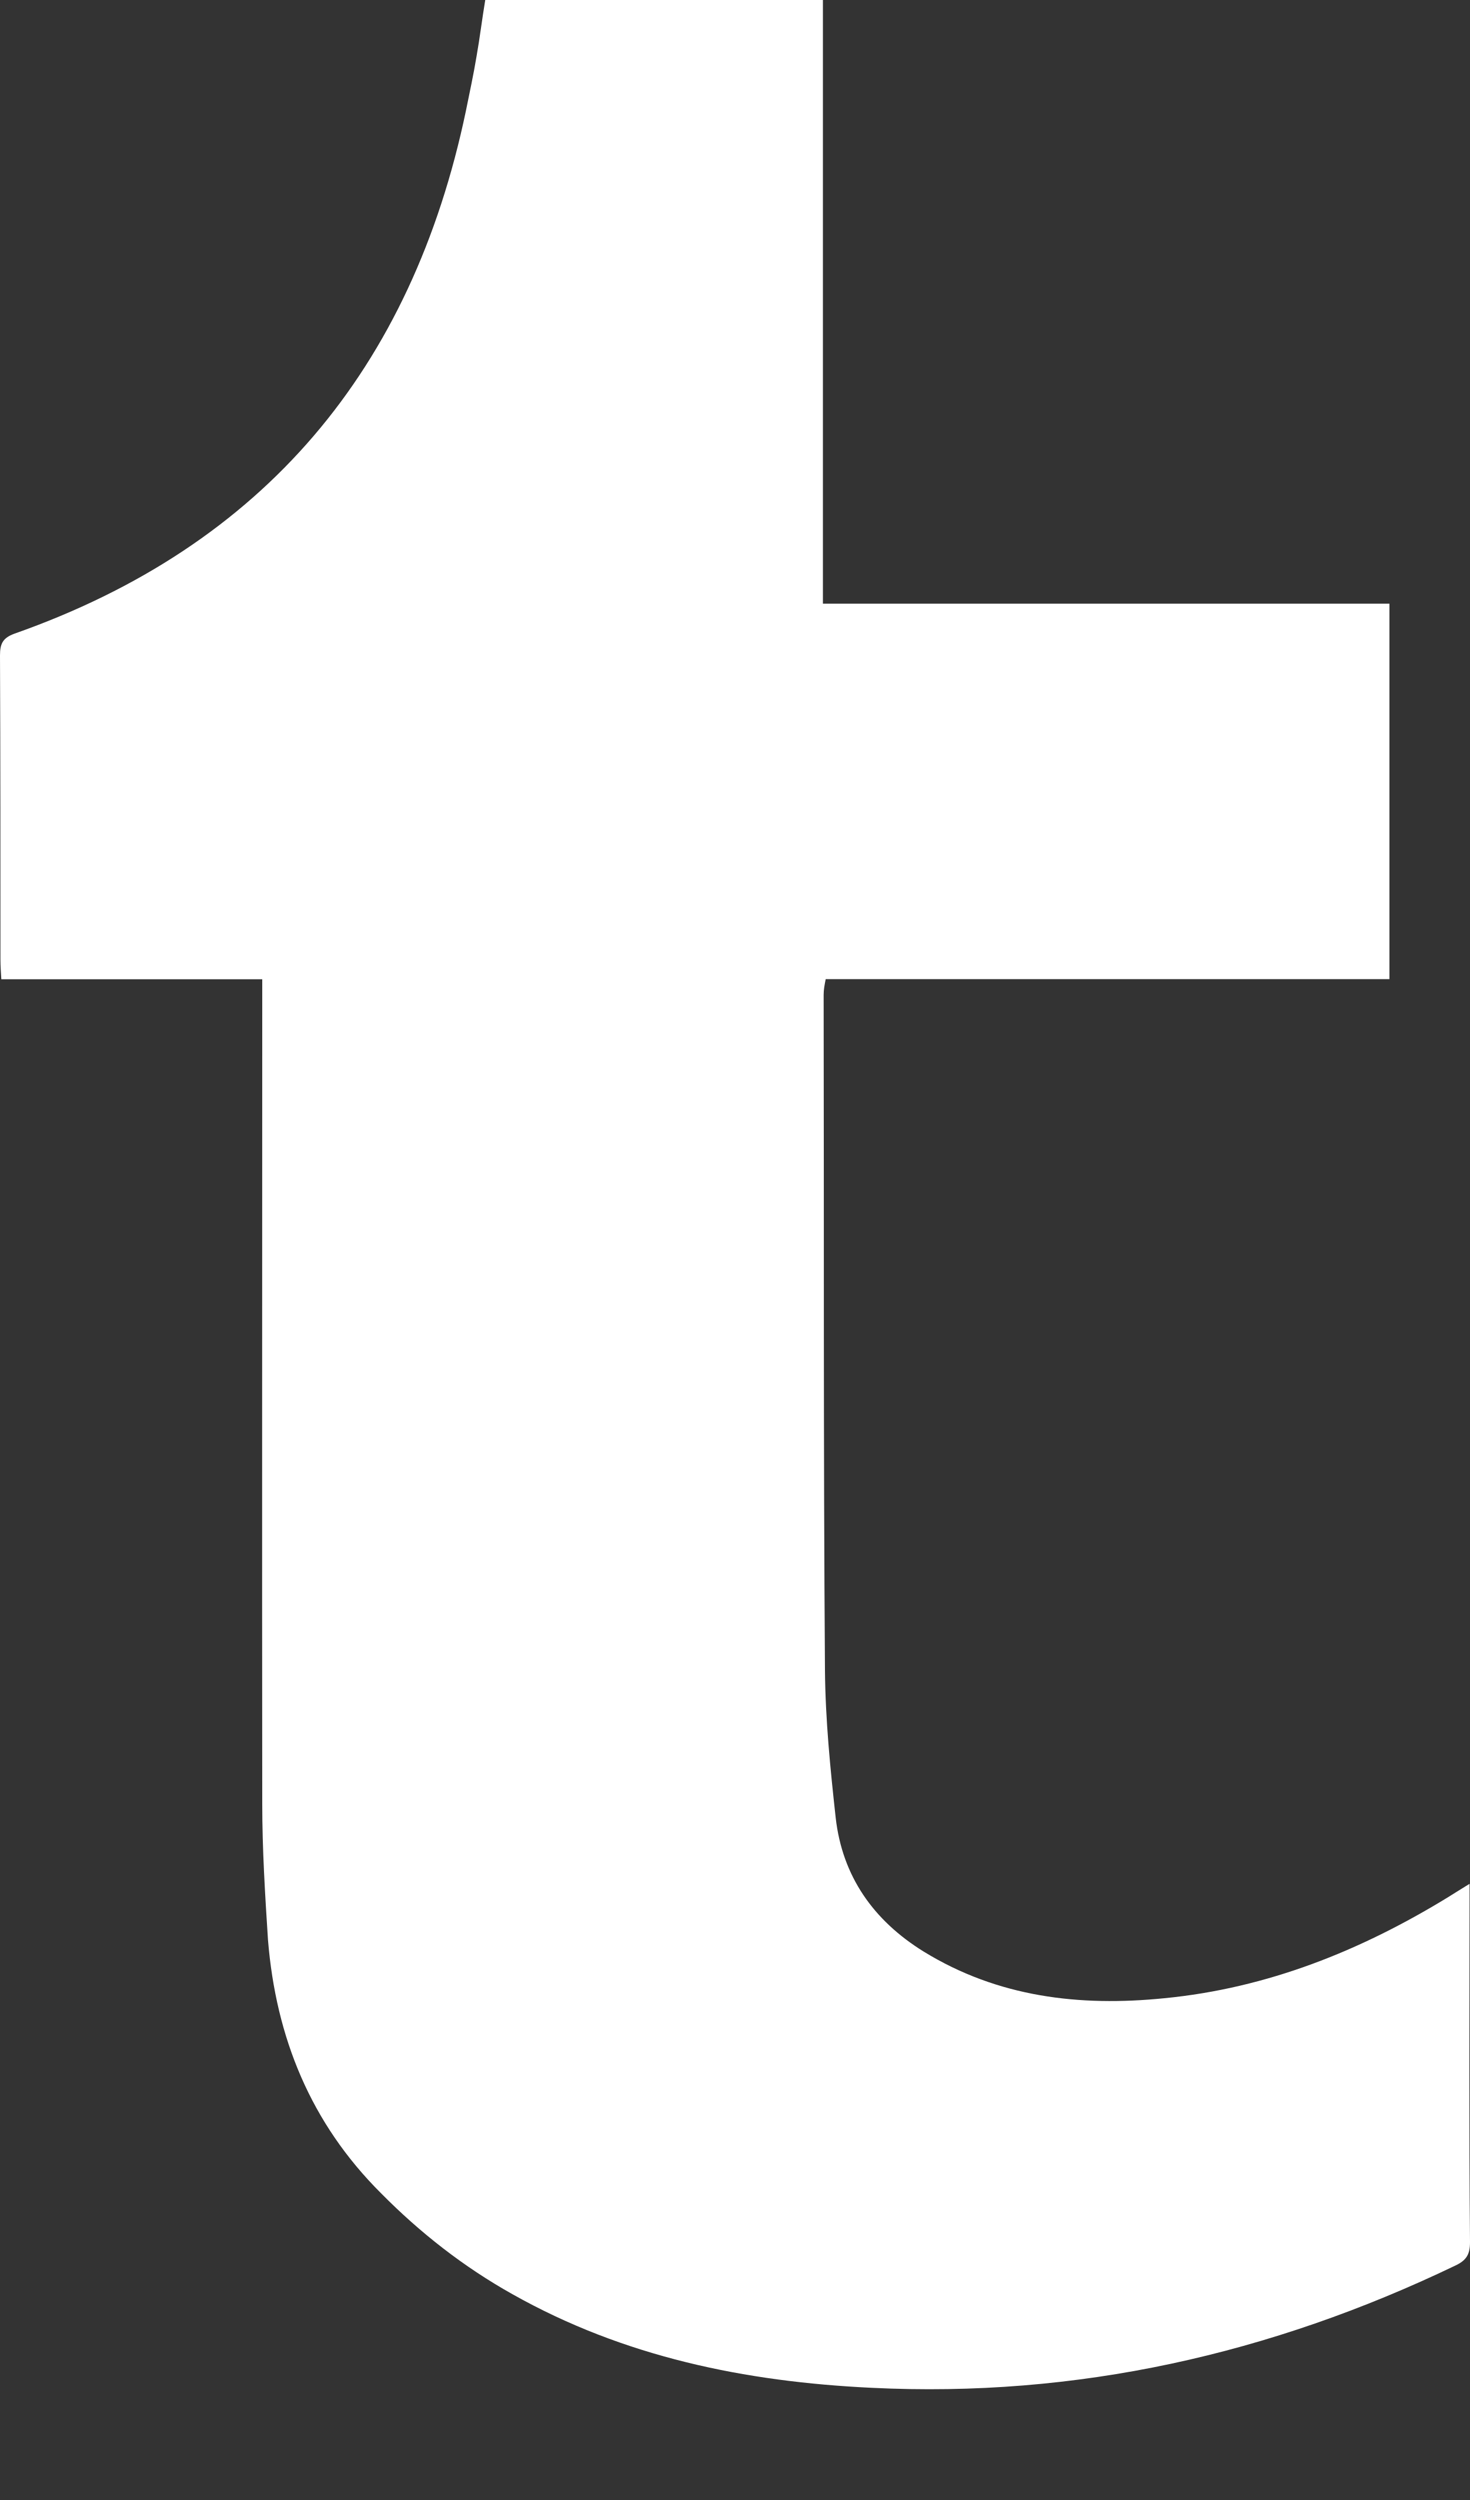 <svg width="10" height="17" viewBox="0 0 10 17" version="1.1" xmlns="http://www.w3.org/2000/svg" xmlns:xlink="http://www.w3.org/1999/xlink">
<rect x="0" y="0" width="10" height="17" fill="#333333" stroke="none"/>
<g id="Canvas" fill="none">
<g id="Tumblr">
<path fill-rule="evenodd" clip-rule="evenodd" d="M 9.997 12.925L 9.997 12.81C 9.935 12.848 9.892 12.875 9.849 12.902C 9.257 13.264 8.622 13.52 7.92 13.588C 7.343 13.646 6.789 13.581 6.284 13.271C 5.941 13.059 5.73 12.758 5.685 12.361C 5.648 12.025 5.615 11.694 5.612 11.359C 5.601 9.827 5.606 8.296 5.603 6.765C 5.603 6.73 5.609 6.699 5.617 6.658L 9.452 6.658L 9.452 4.105L 5.598 4.105L 5.598 0L 3.301 0C 3.279 0.132 3.264 0.258 3.242 0.382C 3.221 0.509 3.194 0.632 3.169 0.756C 2.802 2.505 1.8 3.71 0.098 4.309C 0.019 4.338 0 4.377 0 4.457C 0.003 5.147 0.003 5.837 0.003 6.526C 0.003 6.568 0.006 6.608 0.009 6.659L 1.784 6.659L 1.784 6.844C 1.784 8.652 1.782 10.46 1.784 12.266C 1.784 12.574 1.803 12.882 1.823 13.191C 1.877 13.855 2.113 14.437 2.592 14.914C 2.86 15.185 3.155 15.415 3.485 15.6C 4.243 16.027 5.068 16.196 5.928 16.237C 7.325 16.306 8.643 16.009 9.9 15.406C 9.977 15.37 10 15.328 10 15.247C 9.993 14.472 9.997 13.697 9.997 12.925Z" fill="white"/>
</g>
</g>
</svg>

